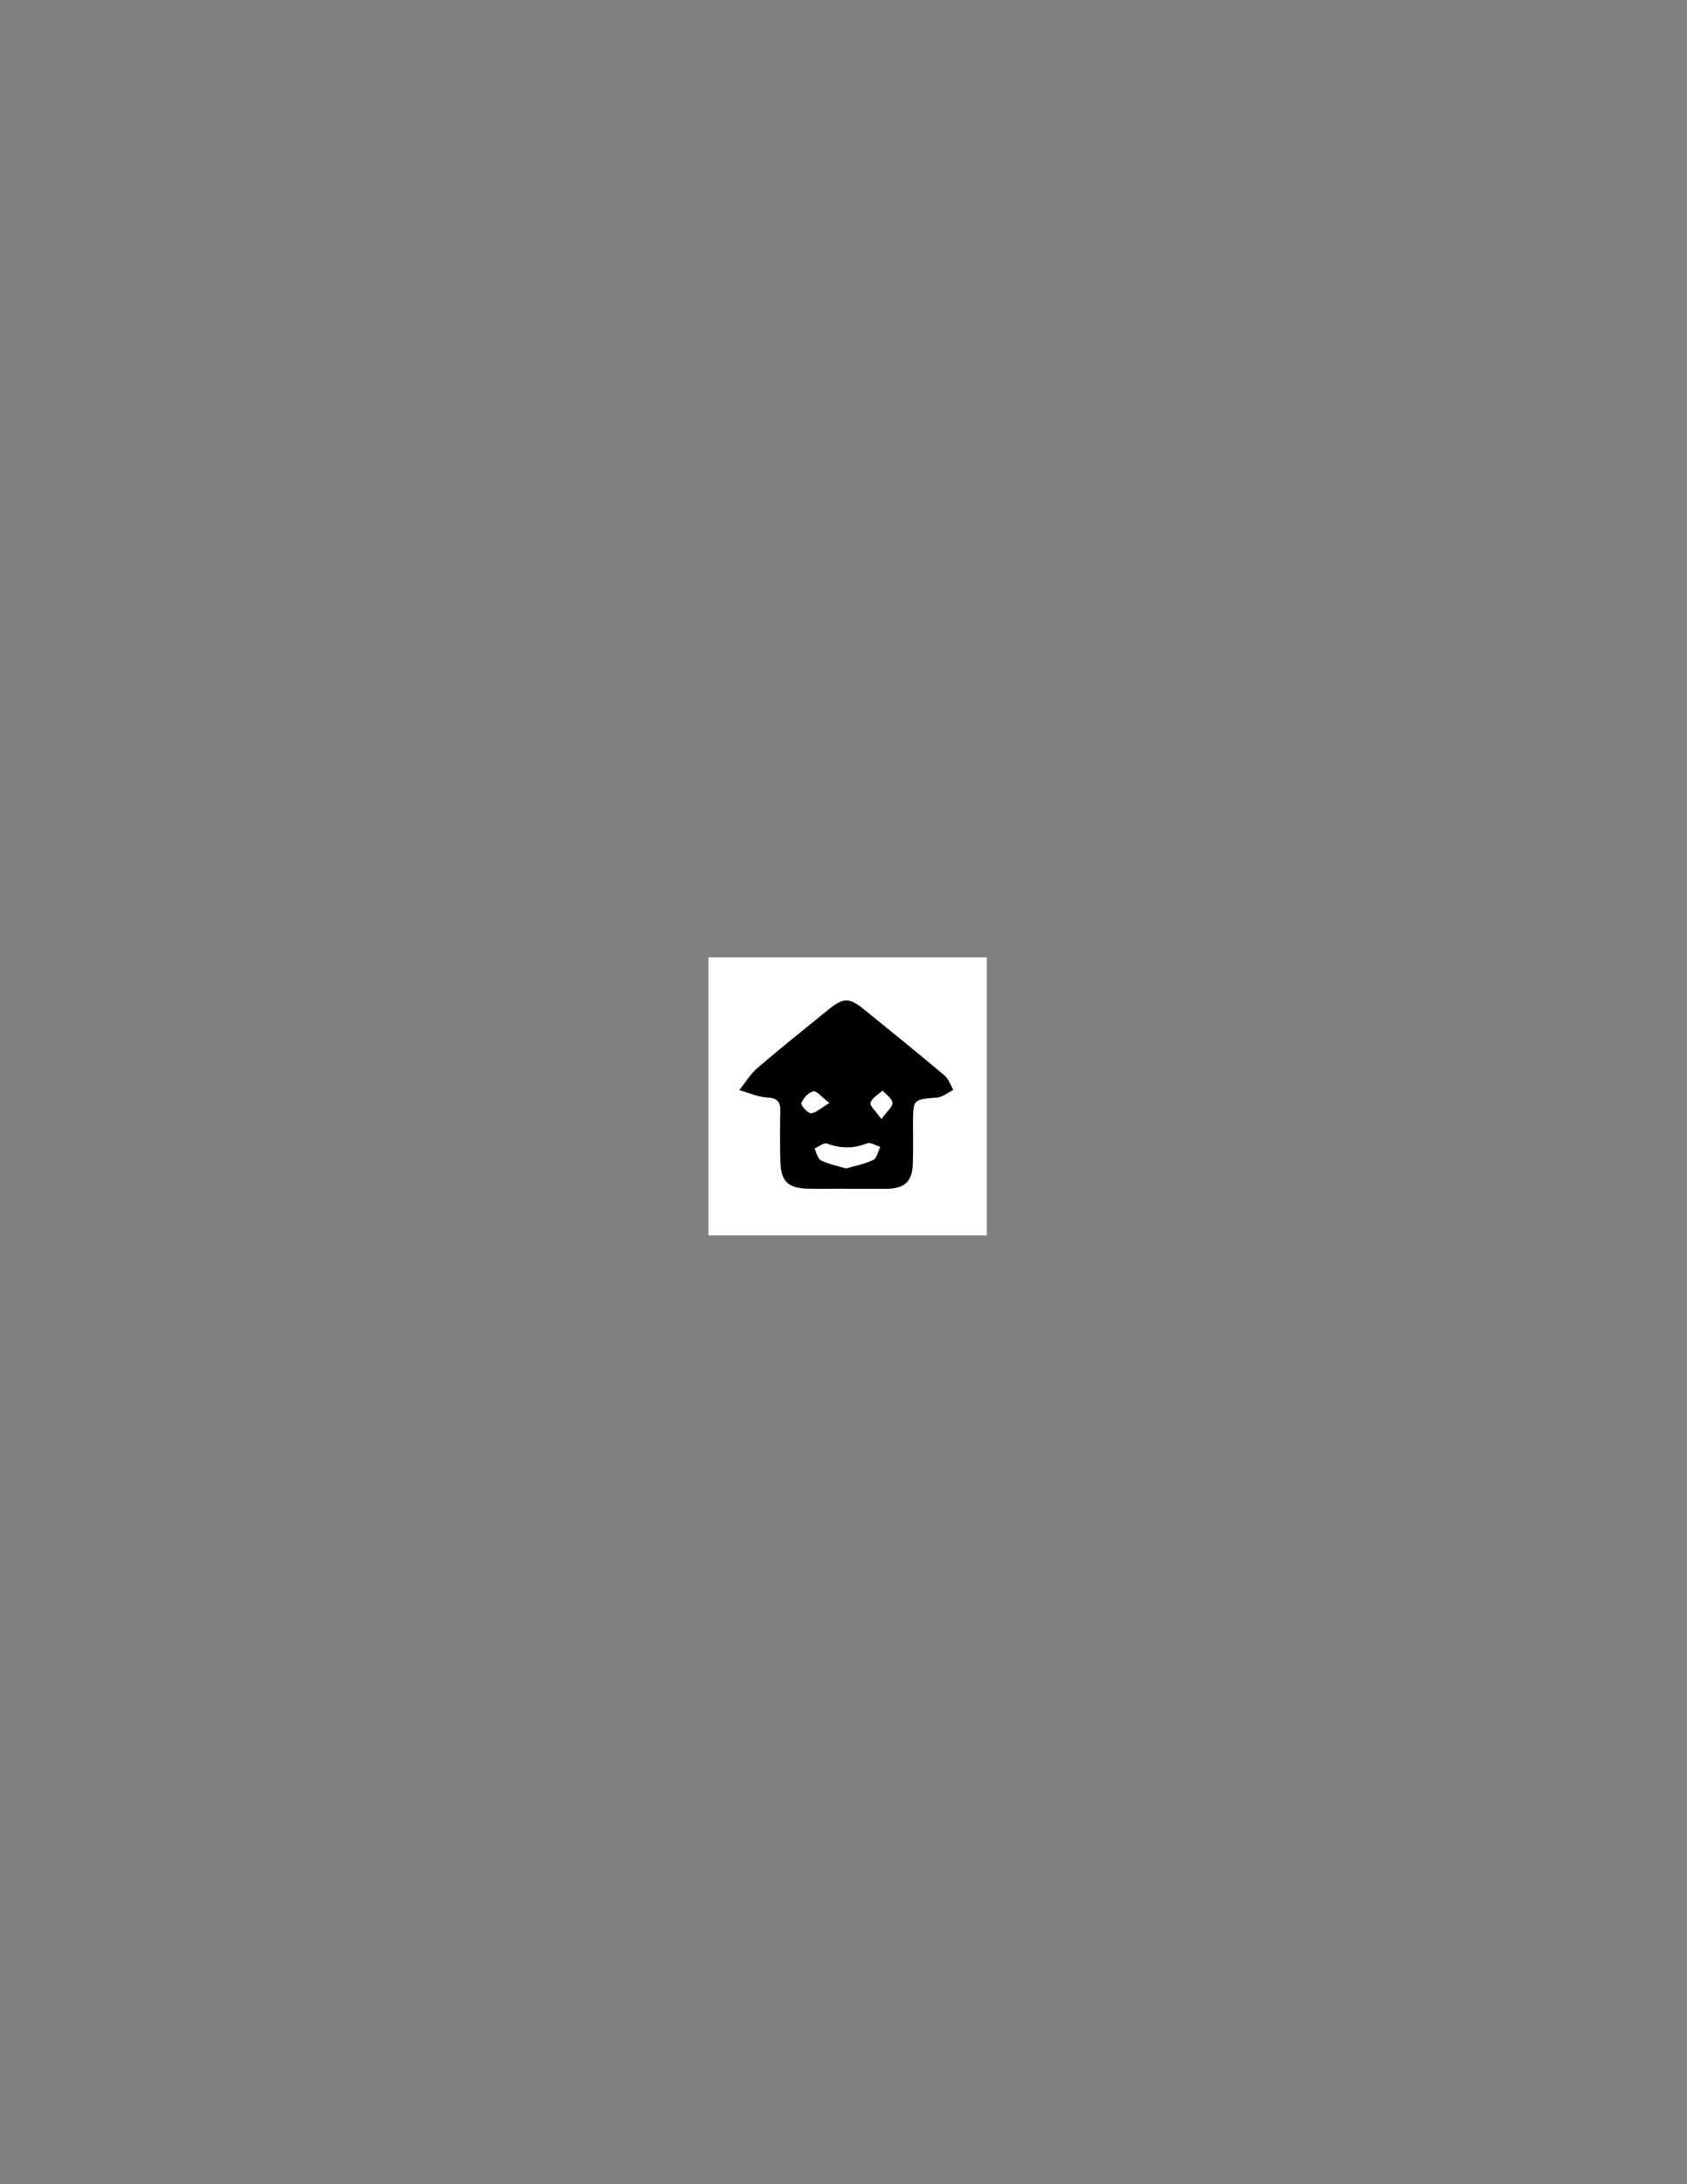 <?xml version="1.0" encoding="utf-8"?>
<!-- Generator: Adobe Illustrator 16.0.0, SVG Export Plug-In . SVG Version: 6.00 Build 0)  -->
<!DOCTYPE svg PUBLIC "-//W3C//DTD SVG 1.1//EN" "http://www.w3.org/Graphics/SVG/1.1/DTD/svg11.dtd">
<svg version="1.1" id="Layer_1" xmlns="http://www.w3.org/2000/svg" xmlns:xlink="http://www.w3.org/1999/xlink" x="0px" y="0px"
	 width="612px" height="792px" viewBox="0 0 612 792" enable-background="new 0 0 612 792" xml:space="preserve">
<rect x="0" y="0" width="612" height="792" fill="#808080" stroke="none"/>
<g>
	<g>
		<path fill-rule="evenodd" clip-rule="evenodd" fill="#FFFFFF" d="M257,447.963c0-33.757,0-67.21,0-100.813
			c33.662,0,67.324,0,100.987,0c0,33.547,0,67.168,0,100.813C324.383,447.963,290.778,447.963,257,447.963z M307.136,431.021
			c0,0.016,0,0.031,0,0.046c4.658,0,9.317,0.001,13.976,0c0.332,0,0.665,0.002,0.998-0.014c6.179-0.284,8.75-2.69,9.015-8.914
			c0.211-4.982,0.077-9.98,0.091-14.972c0.022-8.638,0.033-8.484,8.783-9.223c2.004-0.169,3.885-1.79,5.822-2.743
			c-1.033-1.752-1.69-3.951-3.159-5.187c-9.672-8.14-19.491-16.104-29.317-24.06c-5.253-4.251-7.471-4.201-12.713,0.066
			c-8.643,7.034-17.365,13.979-25.822,21.231c-2.582,2.214-4.402,5.316-6.571,8.011c3.345,0.942,6.658,2.493,10.042,2.665
			c3.781,0.191,4.896,1.547,4.805,5.087c-0.159,6.15-0.144,12.313,0.05,18.464c0.214,6.763,2.767,9.279,9.53,9.509
			C297.482,431.152,302.312,431.021,307.136,431.021z"/>
		<path fill-rule="evenodd" clip-rule="evenodd" d="M307.136,431.021c-4.824,0-9.653,0.132-14.472-0.032
			c-6.763-0.229-9.316-2.746-9.53-9.509c-0.194-6.15-0.209-12.313-0.05-18.464c0.092-3.54-1.024-4.896-4.805-5.087
			c-3.383-0.172-6.697-1.723-10.042-2.665c2.169-2.695,3.99-5.797,6.571-8.011c8.457-7.253,17.18-14.197,25.822-21.231
			c5.242-4.267,7.46-4.318,12.713-0.066c9.826,7.955,19.646,15.92,29.317,24.06c1.469,1.236,2.126,3.434,3.159,5.187
			c-1.938,0.953-3.818,2.574-5.822,2.743c-8.75,0.738-8.761,0.585-8.783,9.223c-0.014,4.991,0.12,9.989-0.091,14.972
			c-0.265,6.224-2.836,8.63-9.015,8.914c-0.333,0.016-0.666,0.014-0.998,0.014c-4.658,0.001-9.317,0-13.976,0
			C307.136,431.052,307.136,431.036,307.136,431.021z M306.889,423.676c3.408-1.004,6.873-1.621,9.913-3.107
			c1.299-0.636,1.712-3.083,2.528-4.707c-1.611-0.466-3.541-1.742-4.777-1.255c-4.93,1.943-9.576,1.904-14.521,0.069
			c-1.131-0.42-2.992,1.132-4.517,1.775c0.746,1.479,1.124,3.688,2.313,4.285C300.561,422.109,303.689,422.698,306.889,423.676z
			 M300.855,399.954c-2.832-2.163-4.621-4.487-5.813-4.212c-1.753,0.402-3.567,2.449-4.337,4.235c-0.293,0.68,2.25,3.672,3.47,3.654
			C295.956,403.604,297.709,401.81,300.855,399.954z M319.75,405.729c1.98-2.735,4.058-4.347,3.979-5.848
			c-0.079-1.527-2.278-2.945-3.549-4.411c-1.54,1.44-3.883,2.666-4.344,4.393C315.517,401.062,317.79,402.951,319.75,405.729z"/>
		<path fill-rule="evenodd" clip-rule="evenodd" fill="#FFFFFF" d="M306.889,423.676c-3.199-0.978-6.328-1.566-9.062-2.939
			c-1.189-0.597-1.566-2.807-2.313-4.285c1.525-0.644,3.386-2.195,4.517-1.775c4.945,1.835,9.591,1.874,14.521-0.069
			c1.236-0.487,3.166,0.789,4.777,1.255c-0.816,1.624-1.229,4.071-2.528,4.707C313.762,422.055,310.297,422.672,306.889,423.676z"/>
		<path fill-rule="evenodd" clip-rule="evenodd" fill="#FFFFFF" d="M300.855,399.954c-3.146,1.855-4.9,3.649-6.681,3.677
			c-1.22,0.018-3.763-2.975-3.47-3.654c0.77-1.786,2.584-3.833,4.337-4.235C296.234,395.467,298.023,397.791,300.855,399.954z"/>
		<path fill-rule="evenodd" clip-rule="evenodd" fill="#FFFFFF" d="M319.75,405.729c-1.96-2.777-4.233-4.667-3.913-5.865
			c0.461-1.728,2.804-2.953,4.344-4.393c1.271,1.465,3.47,2.883,3.549,4.411C323.808,401.382,321.73,402.993,319.75,405.729z"/>
	</g>
</g>
</svg>
